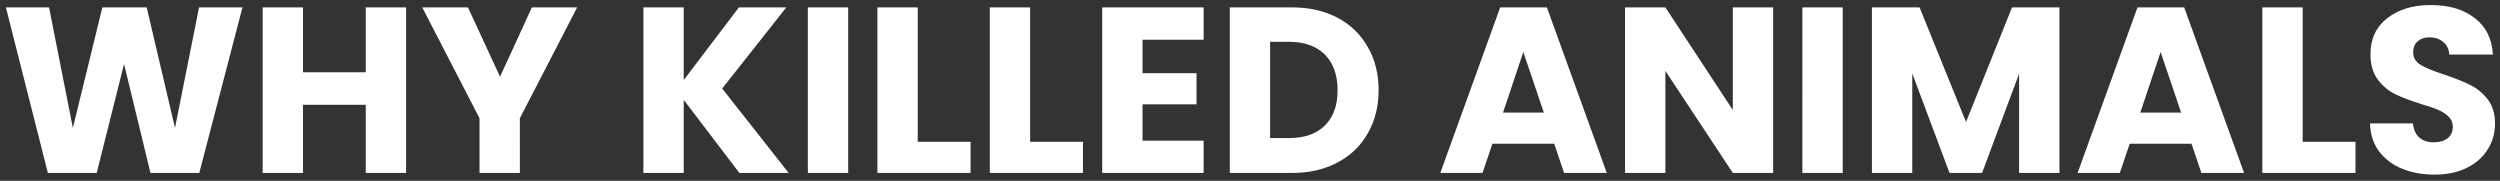 <svg xmlns="http://www.w3.org/2000/svg" width="318" height="23" fill="none"><rect width="100%" height="100%" fill="#333333" stroke="none"/><path fill="#fff" d="M30.84.94 25.35 22h-6.21L15.78 8.14 12.3 22H6.09L.75.94h5.49l3.03 15.33L13.02.94h5.64l3.6 15.33L25.32.94h5.52ZM51.653.94V22h-5.13v-8.67h-7.98V22h-5.13V.94h5.13v8.25h7.98V.94h5.13ZM73.416.94l-7.29 14.1V22h-5.13v-6.96L53.706.94h5.82l4.08 8.82 4.05-8.82h5.76ZM94.05 22l-7.08-9.3V22h-5.13V.94h5.13v9.24L93.99.94h6.03l-8.16 10.32L100.32 22h-6.27ZM107.888.94V22h-5.13V.94h5.13ZM116.736 18.04h6.72V22h-11.85V.94h5.13v17.1ZM131.033 18.04h6.72V22h-11.85V.94h5.13v17.1ZM145.33 5.05v4.26h6.87v3.96h-6.87v4.62h7.77V22h-12.9V.94h12.9v4.11h-7.77ZM164.32.94c2.22 0 4.16.44 5.82 1.32 1.66.88 2.94 2.12 3.84 3.72.92 1.58 1.38 3.41 1.38 5.49 0 2.06-.46 3.89-1.38 5.49-.9 1.6-2.19 2.84-3.87 3.72-1.66.88-3.59 1.32-5.79 1.32h-7.89V.94h7.89Zm-.33 16.62c1.94 0 3.45-.53 4.53-1.59s1.62-2.56 1.62-4.5-.54-3.45-1.62-4.53-2.59-1.62-4.53-1.62h-2.43v12.24h2.43ZM197.695 18.28h-7.86l-1.26 3.72h-5.37l7.62-21.06h5.94l7.62 21.06h-5.43l-1.26-3.72Zm-1.32-3.96-2.61-7.71-2.58 7.71h5.19ZM225.544 22h-5.13l-8.58-12.99V22h-5.13V.94h5.13l8.58 13.05V.94h5.13V22ZM234.392.94V22h-5.13V.94h5.13ZM261.96.94V22h-5.13V9.37L252.12 22h-4.14l-4.74-12.66V22h-5.13V.94h6.06l5.91 14.58L255.93.94h6.03ZM278.759 18.28h-7.86l-1.26 3.72h-5.37l7.62-21.06h5.94l7.62 21.06h-5.43l-1.26-3.72Zm-1.32-3.96-2.61-7.71-2.58 7.71h5.19ZM292.898 18.04h6.72V22h-11.85V.94h5.13v17.1ZM309.685 22.21c-1.54 0-2.92-.25-4.14-.75-1.22-.5-2.2-1.24-2.94-2.22-.72-.98-1.1-2.16-1.14-3.54h5.46c.08.78.35 1.38.81 1.8.46.4 1.06.6 1.8.6.76 0 1.36-.17 1.8-.51.44-.36.66-.85.66-1.47 0-.52-.18-.95-.54-1.29-.34-.34-.77-.62-1.29-.84-.5-.22-1.22-.47-2.16-.75-1.36-.42-2.47-.84-3.33-1.26-.86-.42-1.6-1.04-2.22-1.86-.62-.82-.93-1.89-.93-3.21 0-1.96.71-3.49 2.13-4.59 1.42-1.12 3.27-1.68 5.55-1.68 2.32 0 4.19.56 5.61 1.68 1.42 1.1 2.18 2.64 2.28 4.62h-5.55c-.04-.68-.29-1.21-.75-1.59-.46-.4-1.05-.6-1.77-.6-.62 0-1.12.17-1.5.51-.38.32-.57.79-.57 1.41 0 .68.32 1.21.96 1.59.64.38 1.64.79 3 1.23 1.36.46 2.46.9 3.3 1.32.86.42 1.6 1.03 2.22 1.83.62.8.93 1.83.93 3.09 0 1.2-.31 2.29-.93 3.27-.6.98-1.48 1.76-2.64 2.34-1.16.58-2.53.87-4.11.87Z"/></svg>